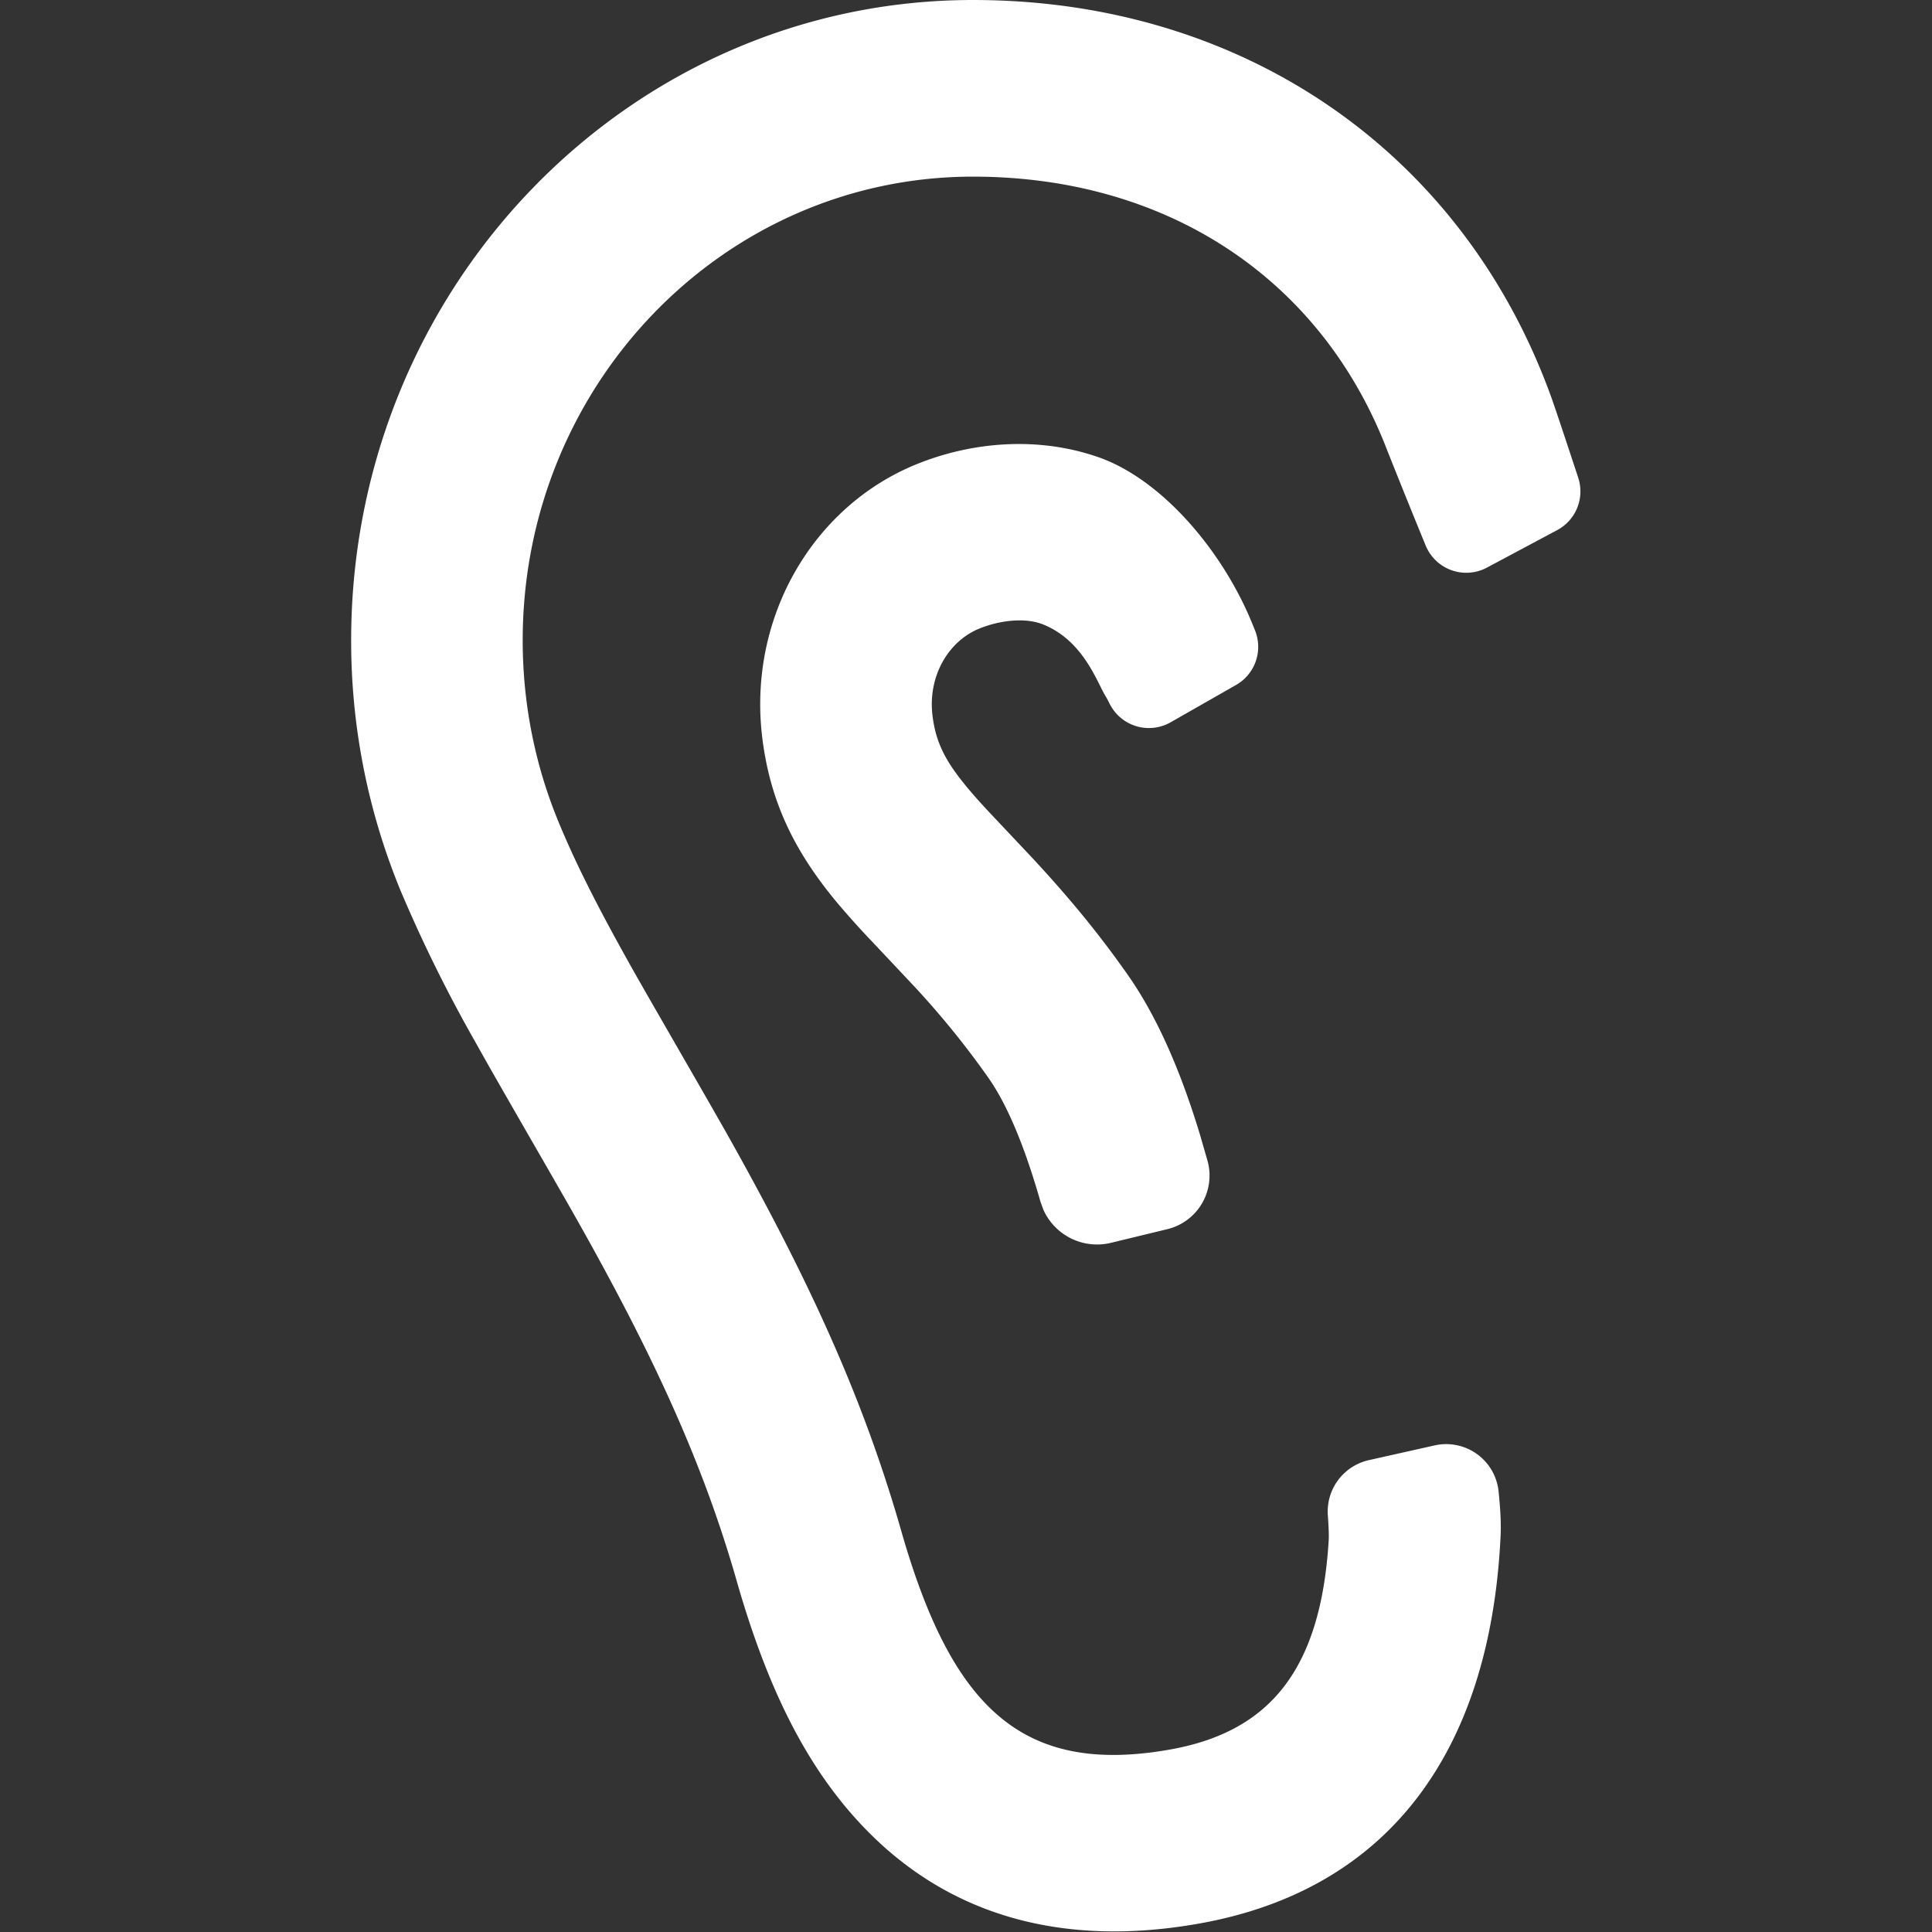 <?xml version="1.0" standalone="no"?><!DOCTYPE svg PUBLIC "-//W3C//DTD SVG 1.1//EN" "http://www.w3.org/Graphics/SVG/1.1/DTD/svg11.dtd"><svg t="1692700558111" class="icon" viewBox="0 0 1024 1024" version="1.1" xmlns="http://www.w3.org/2000/svg" p-id="15587" xmlns:xlink="http://www.w3.org/1999/xlink" width="200" height="200"><rect x="0" y="0" width="1024" height="1024" fill="#333333" stroke="none"/><path d="M515.701 0c142.711 0 260.342 80.359 307.199 212.462 2.327 6.747 6.887 20.334 13.587 40.715a23.266 23.266 0 0 1-11.121 27.779l-37.225 19.869a23.266 23.266 0 0 1-32.525-11.726 4513.063 4513.063 0 0 1-20.613-51.045c-35.085-90.736-116.793-144.433-219.302-144.433-131.823 0-238.659 110.046-238.659 245.778 0 33.502 6.514 65.935 18.892 95.994 8.376 20.381 19.31 42.25 34.666 69.936l4.514 8.096c9.167 16.286 38.574 67.005 47.927 83.57l1.07 1.861c43.693 77.521 72.123 139.175 92.318 208.227l1.21 4.188c26.662 93.202 63.608 129.822 142.06 116.095 53.418-9.353 80.406-42.436 84.547-111.163 0.14-2.233 0-6.561-0.465-13.029a27.919 27.919 0 0 1 21.73-29.268l34.898-7.817a27.919 27.919 0 0 1 33.875 24.429c1.024 9.865 1.396 17.961 1.024 24.243-5.63 114.513-60.118 187.335-160.393 204.877-71.612 12.563-130.008-4.42-173.375-47.369-32.572-32.246-53.744-75.101-70.123-131.032l-0.977-3.443c-17.496-61.049-42.669-116.468-82.5-187.521l-6.049-10.702c-11.633-20.381-39.086-67.796-46.531-81.197l-4.002-7.119a763.019 763.019 0 0 1-39.086-79.289A347.123 347.123 0 0 1 186.12 339.399C186.12 151.971 333.671 0 515.701 0z m66.54 242.335c33.921 11.912 66.167 50.161 81.662 88.642l1.117 2.745a23.266 23.266 0 0 1-9.865 29.315l-34.666 19.776a23.266 23.266 0 0 1-32.386-9.865 46.299 46.299 0 0 0-2.047-3.816c-4.56-7.305-11.726-29.547-33.177-38.156-9.492-3.816-22.94-2.233-33.828 2.187-16.426 6.7-27.36 25.22-24.801 46.159 1.629 13.168 6.049 22.754 16.472 35.689l1.256 1.582c3.397 4.095 7.259 8.469 12.656 14.239l22.893 24.289c19.078 20.613 34.48 39.179 50.114 61.421 15.169 21.59 27.826 49.928 38.481 85.199l3.909 13.587a29.222 29.222 0 0 1-21.311 36.155l-29.966 7.259a31.176 31.176 0 0 1-35.736-17.542l-1.536-4.234c-8.469-29.78-17.821-51.743-27.546-65.609a458.705 458.705 0 0 0-39.086-48.253l-6.468-6.887-16.472-17.496a432.461 432.461 0 0 1-19.264-21.544c-21.963-26.709-34.48-52.72-38.621-86.083-7.817-63.887 26.988-122.703 81.523-144.945 29.64-12.098 64.725-14.983 96.645-3.816z" fill="#ffffff" p-id="15588"></path></svg>